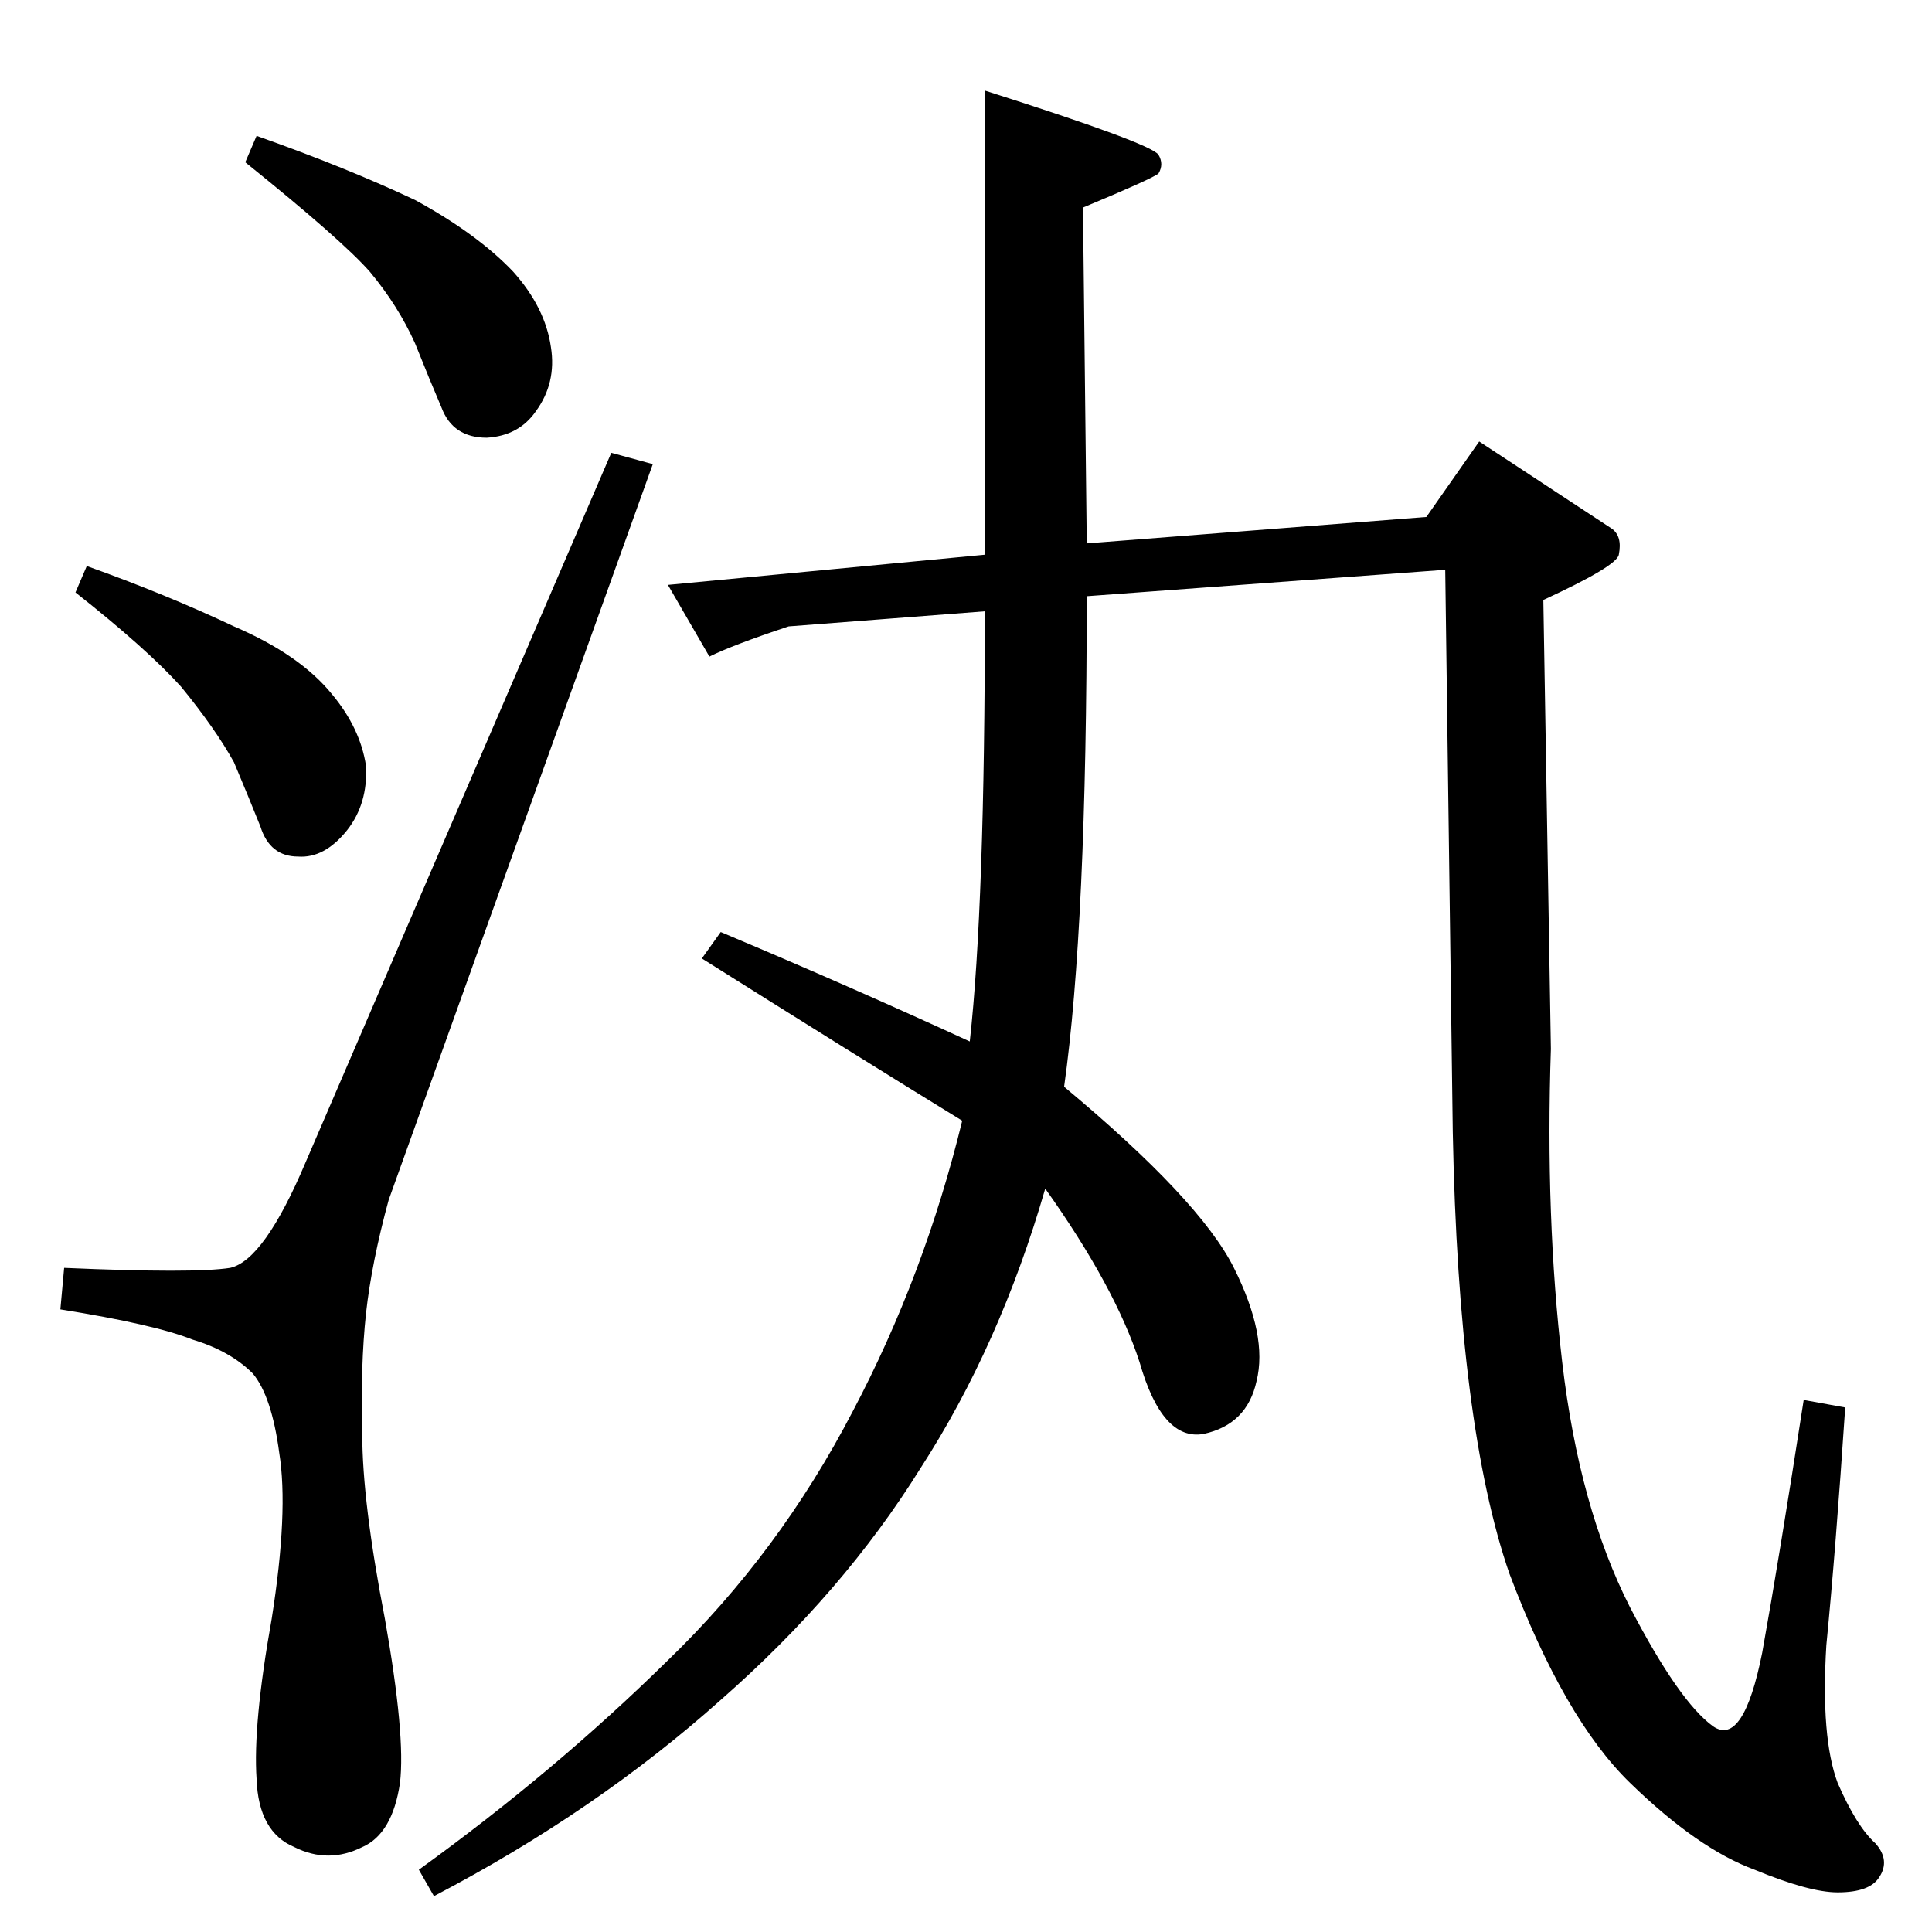 <?xml version="1.0" standalone="no"?>
<!DOCTYPE svg PUBLIC "-//W3C//DTD SVG 1.1//EN" "http://www.w3.org/Graphics/SVG/1.1/DTD/svg11.dtd" >
<svg xmlns="http://www.w3.org/2000/svg" xmlns:xlink="http://www.w3.org/1999/xlink" version="1.1" viewBox="0 -205 1024 1024">
  <g transform="matrix(1 0 0 -1 0 819)">
   <path fill="currentColor"
d="M576 736l180 14l28 40l70 -46q6 -4 4 -14q-1 -6 -40 -24l4 -238q-3 -89 6 -166t36 -130q26 -50 44 -63q16 -11 26 39q9 50 22 134l22 -4q-5 -75 -10 -126q-3 -49 6 -73q10 -23 20 -32q8 -9 2 -18q-5 -8 -22 -8q-15 0 -44 12q-30 11 -66 46q-35 34 -64 111q-27 78 -30 234
l-4 298l-190 -14q0 -175 -12 -260q72 -60 90 -96t12 -60q-5 -23 -28 -28q-22 -4 -34 38q-13 40 -50 92q-24 -83 -66 -148q-41 -66 -106 -123q-66 -59 -152 -104l-8 14q72 52 132 111q59 57 98 132q38 72 58 154q-57 35 -138 86l10 14q69 -29 132 -58q8 72 8 228l-104 -8
q-30 -10 -42 -16l-22 38l168 16v246q88 -28 92 -34q3 -5 0 -10q-4 -3 -40 -18l2 -178v0v0zM162 408q-22 -52 -40 -56q-19 -3 -88 0l-2 -22q50 -8 70 -16q20 -6 32 -18q10 -12 14 -42q5 -31 -4 -88q-10 -56 -8 -85q1 -28 20 -36q18 -9 36 0q16 7 20 34q3 25 -8 87
q-12 62 -12 98q-1 36 2 64q3 27 12 60l140 390l-22 6l-162 -376v0v0zM130 938l6 14q48 -17 84 -34q33 -18 52 -38q17 -19 20 -40q3 -19 -8 -34q-9 -13 -26 -14q-18 0 -24 16q-6 14 -14 34q-9 20 -24 38q-15 17 -66 58v0v0zM40 710l6 14q42 -15 78 -32q35 -15 52 -36
q15 -18 18 -38q1 -20 -10 -34q-12 -15 -26 -14q-15 0 -20 16q-6 15 -14 34q-10 18 -28 40q-18 20 -56 50v0v0z" />
  </g>

</svg>
